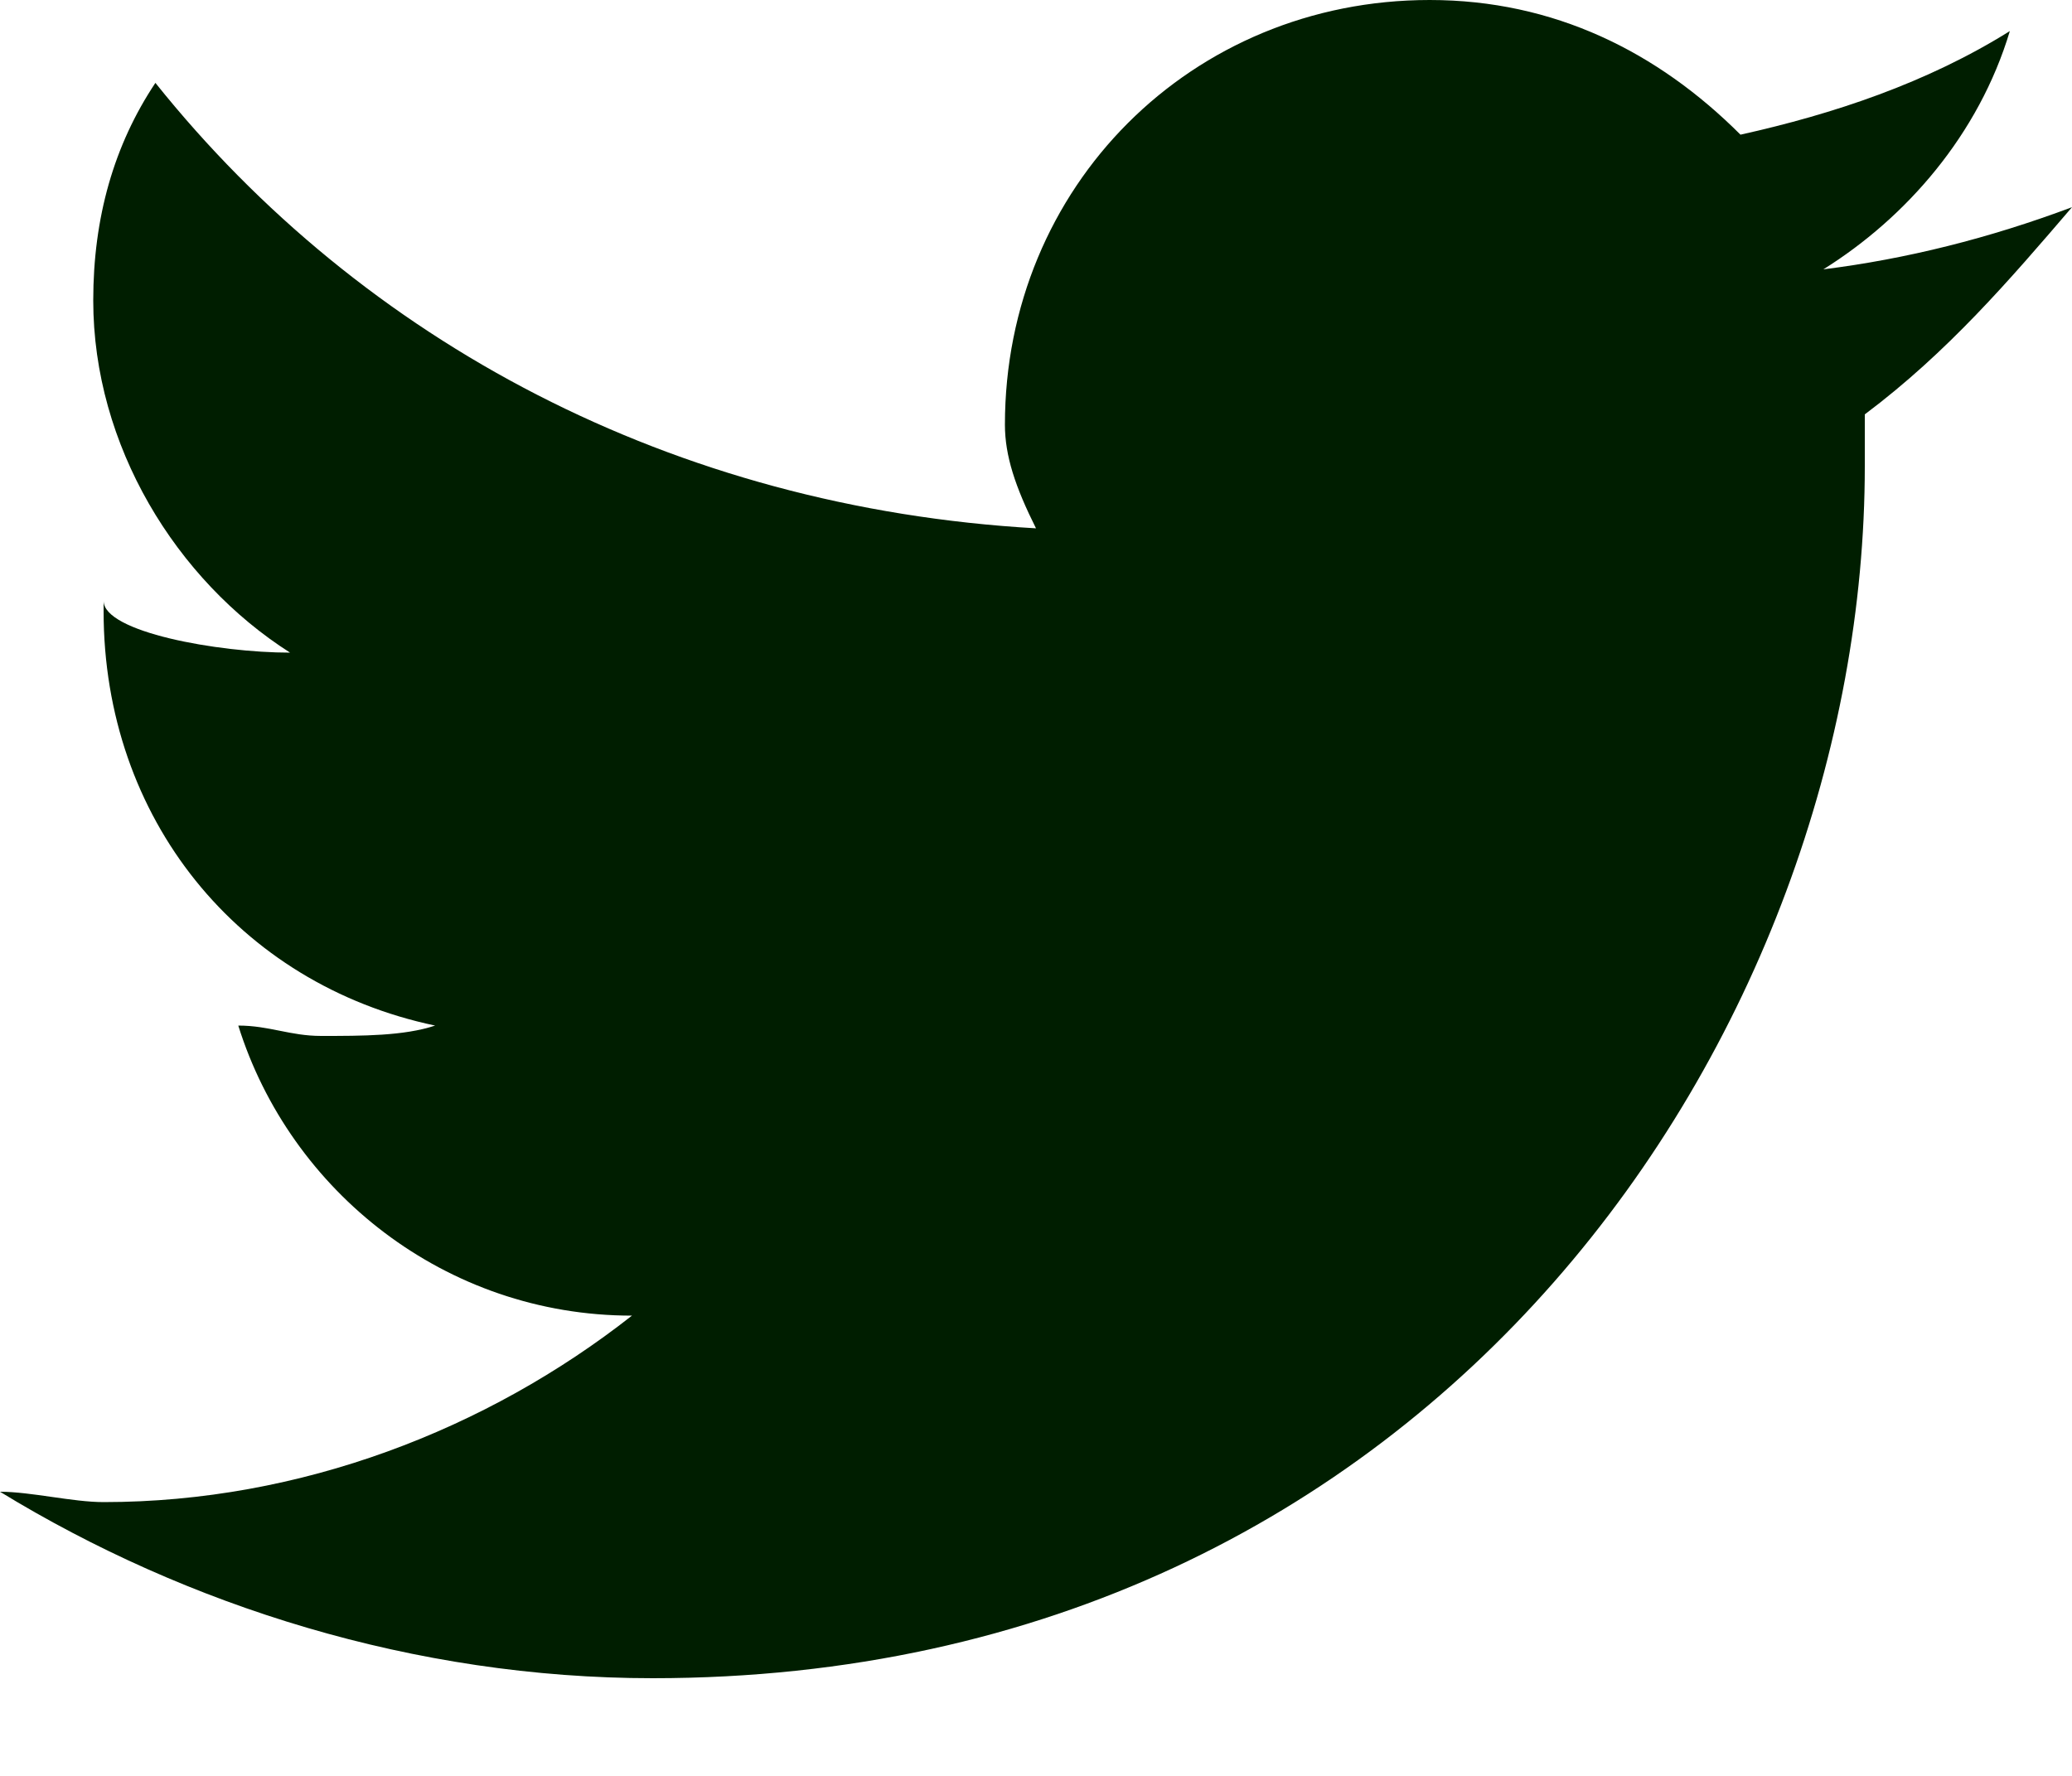 <svg xmlns="http://www.w3.org/2000/svg" width="14" height="12" viewBox="0 0 14 12" fill="none">
<path fill-rule="evenodd" clip-rule="evenodd" d="M12.6 2.8C12.6 2.94 12.6 3.08 12.6 3.15C12.6 6.93 9.73 11.34 4.41 11.34C2.8 11.34 1.26 10.85 0 10.08C0.21 10.08 0.49 10.15 0.7 10.15C2.03 10.15 3.29 9.66 4.27 8.89C3.01 8.89 1.96 8.05 1.61 6.93C1.82 6.93 1.96 7 2.17 7C2.45 7 2.73 7 2.94 6.93C1.61 6.65 0.7 5.53 0.7 4.13C0.7 4.13 0.7 4.13 0.7 4.06C0.7 4.27 1.47 4.41 1.96 4.41C1.19 3.92 0.63 3.01 0.63 2.03C0.63 1.47 0.77 0.98 1.05 0.56C2.45 2.31 4.55 3.43 7 3.57C6.86 3.29 6.79 3.08 6.79 2.87C6.79 1.26 8.05 0 9.66 0C10.5 0 11.2 0.35 11.76 0.91C12.39 0.77 13.02 0.56 13.58 0.21C13.37 0.91 12.88 1.47 12.32 1.82C12.88 1.75 13.44 1.61 14 1.4C13.58 1.89 13.16 2.38 12.6 2.8Z" fill="#001E00"/>
</svg>